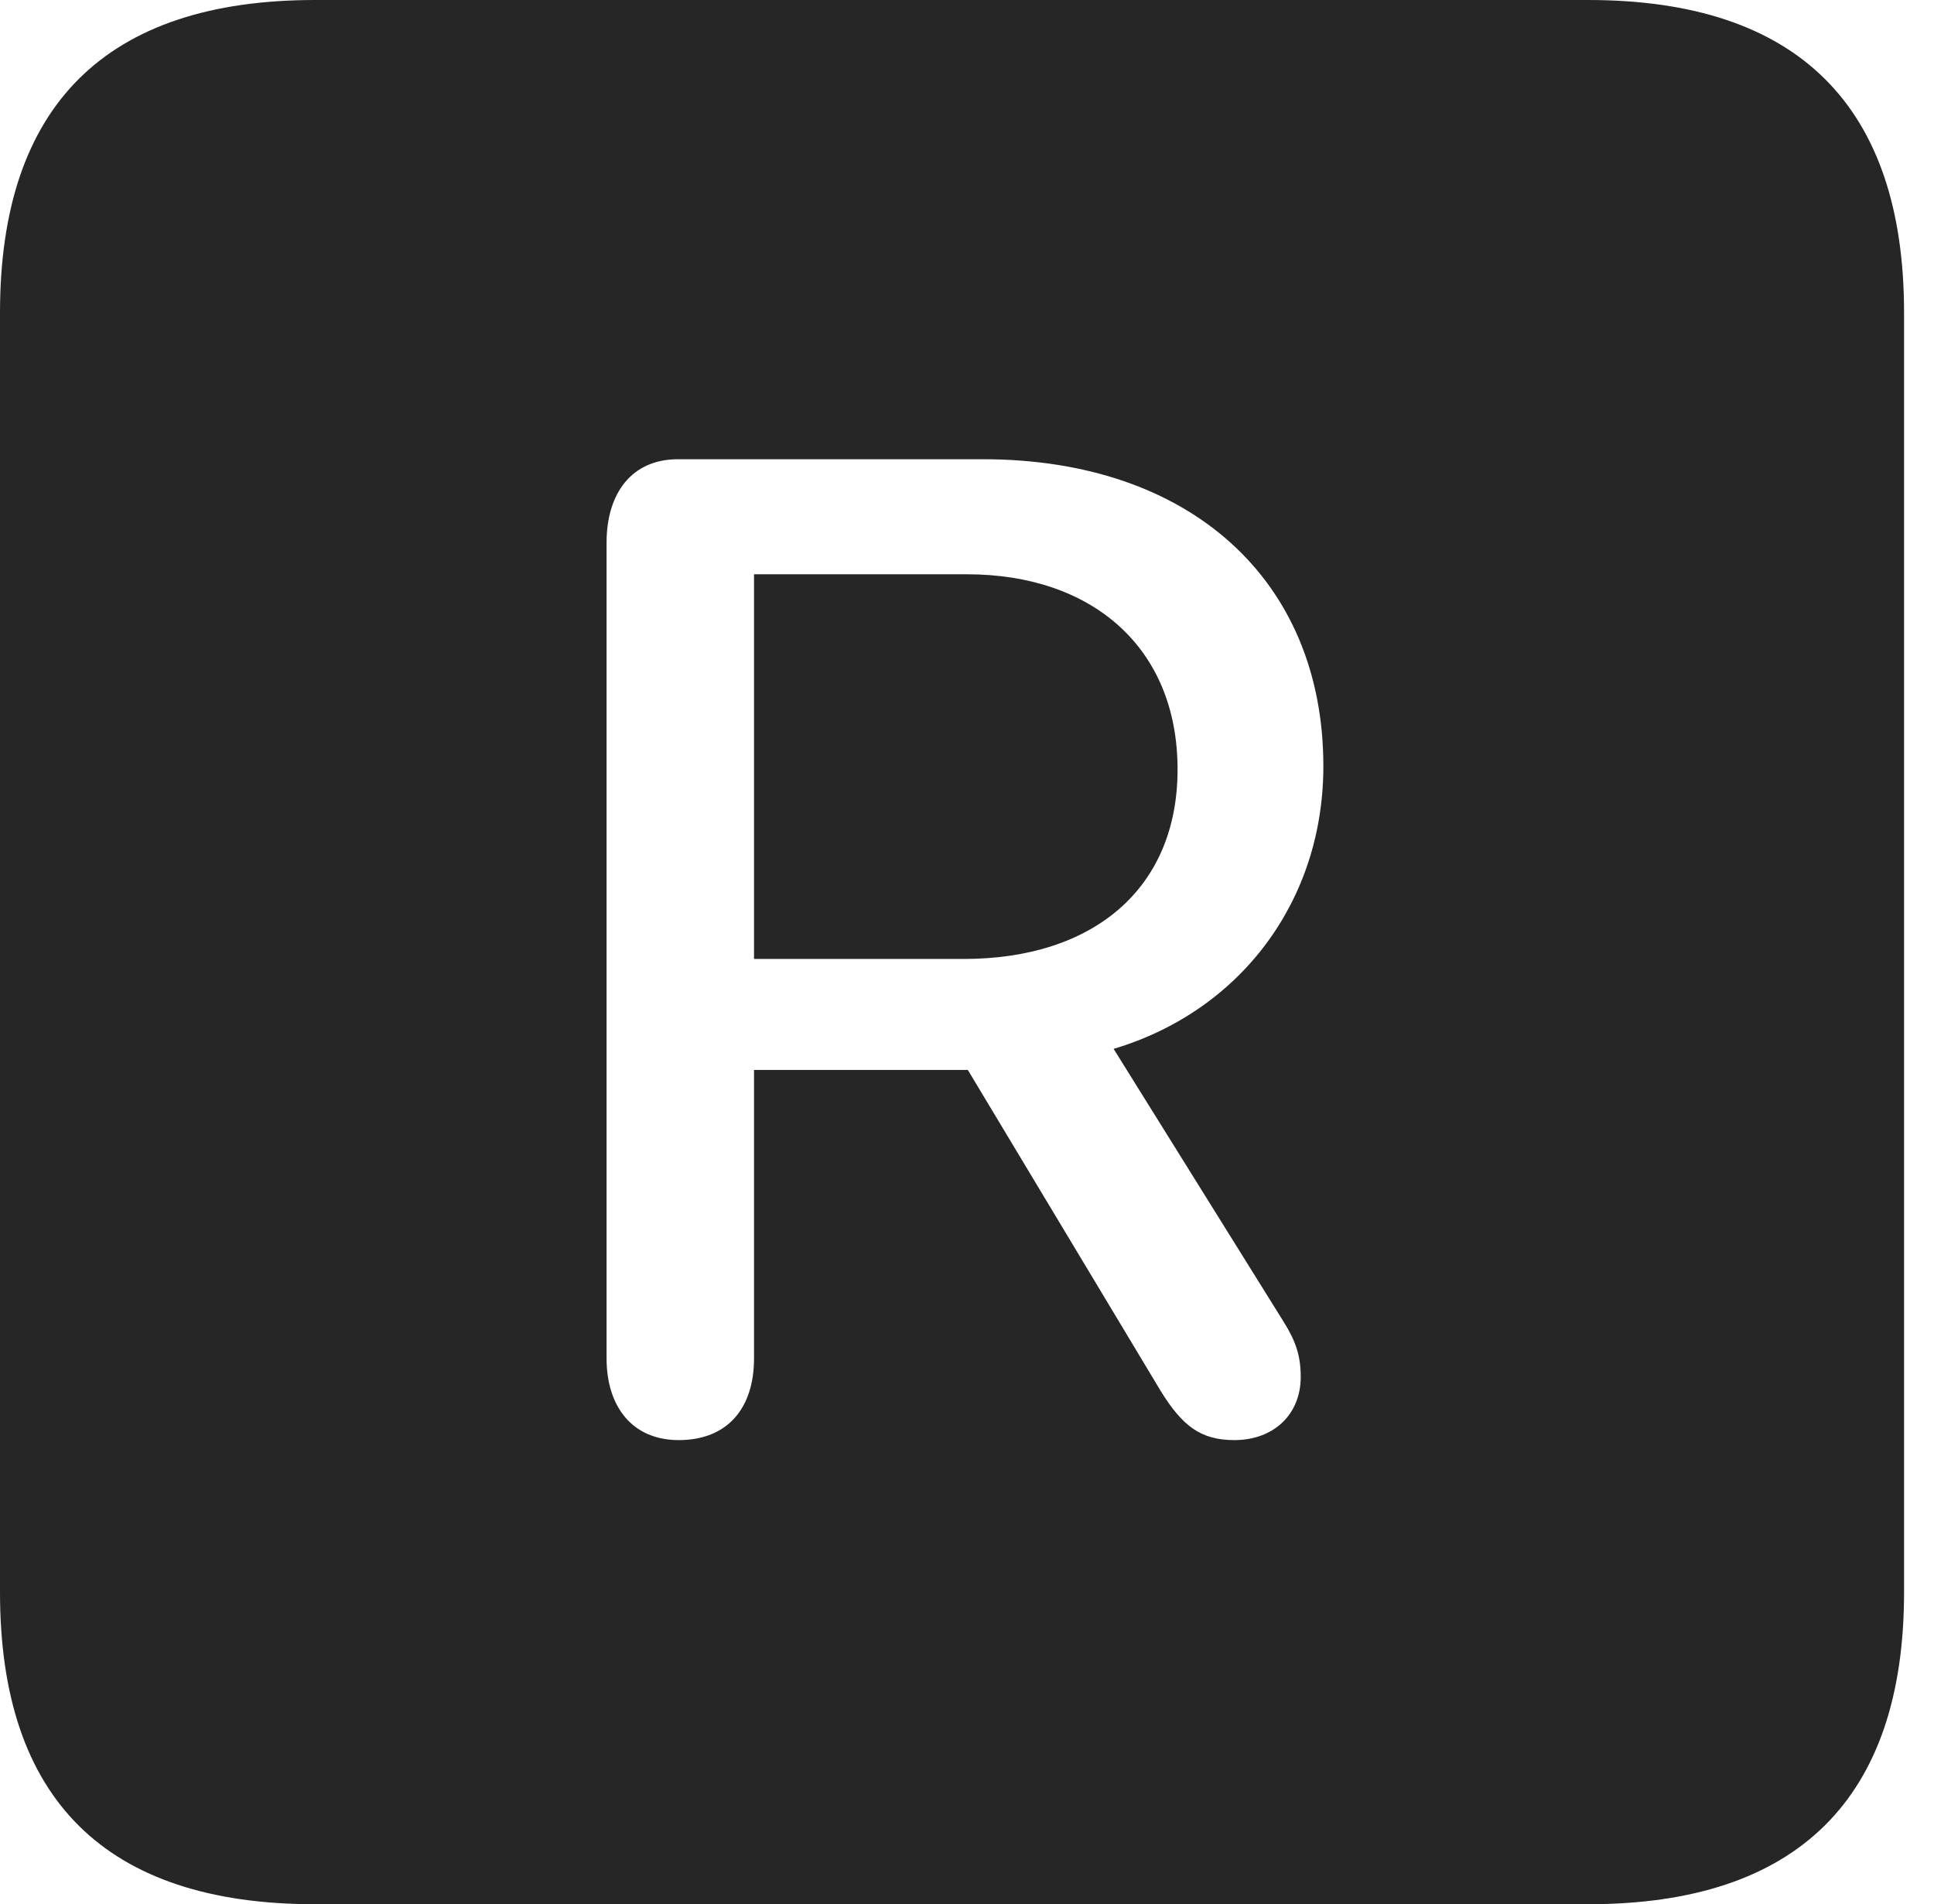 <?xml version="1.0" encoding="UTF-8"?>
<!--Generator: Apple Native CoreSVG 326-->
<!DOCTYPE svg
PUBLIC "-//W3C//DTD SVG 1.1//EN"
       "http://www.w3.org/Graphics/SVG/1.1/DTD/svg11.dtd">
<svg version="1.1" xmlns="http://www.w3.org/2000/svg" xmlns:xlink="http://www.w3.org/1999/xlink" viewBox="0 0 23.32 22.959">
 <g>
  <rect height="22.959" opacity="0" width="23.32" x="0" y="0"/>
  <path d="M22.959 3.77L22.959 19.199C22.959 21.68 21.68 22.959 19.15 22.959L3.799 22.959C1.279 22.959 0 21.699 0 19.199L0 3.77C0 1.27 1.279 0 3.799 0L19.15 0C21.68 0 22.959 1.279 22.959 3.77ZM8.174 5.537C7.617 5.537 7.314 5.947 7.314 6.543L7.314 16.377C7.314 16.963 7.627 17.363 8.184 17.363C8.77 17.363 9.092 16.982 9.092 16.377L9.092 12.9L11.67 12.9L13.994 16.768C14.258 17.197 14.482 17.363 14.883 17.363C15.361 17.363 15.684 17.051 15.684 16.602C15.684 16.348 15.625 16.172 15.479 15.938L13.428 12.646C14.961 12.188 15.957 10.859 15.957 9.238C15.957 6.992 14.346 5.537 11.855 5.537ZM14.199 9.277C14.199 10.713 13.184 11.562 11.621 11.562L9.092 11.562L9.092 6.924L11.66 6.924C13.164 6.924 14.199 7.803 14.199 9.277Z" fill="black" fill-opacity="0.85"/>
 </g>
</svg>
